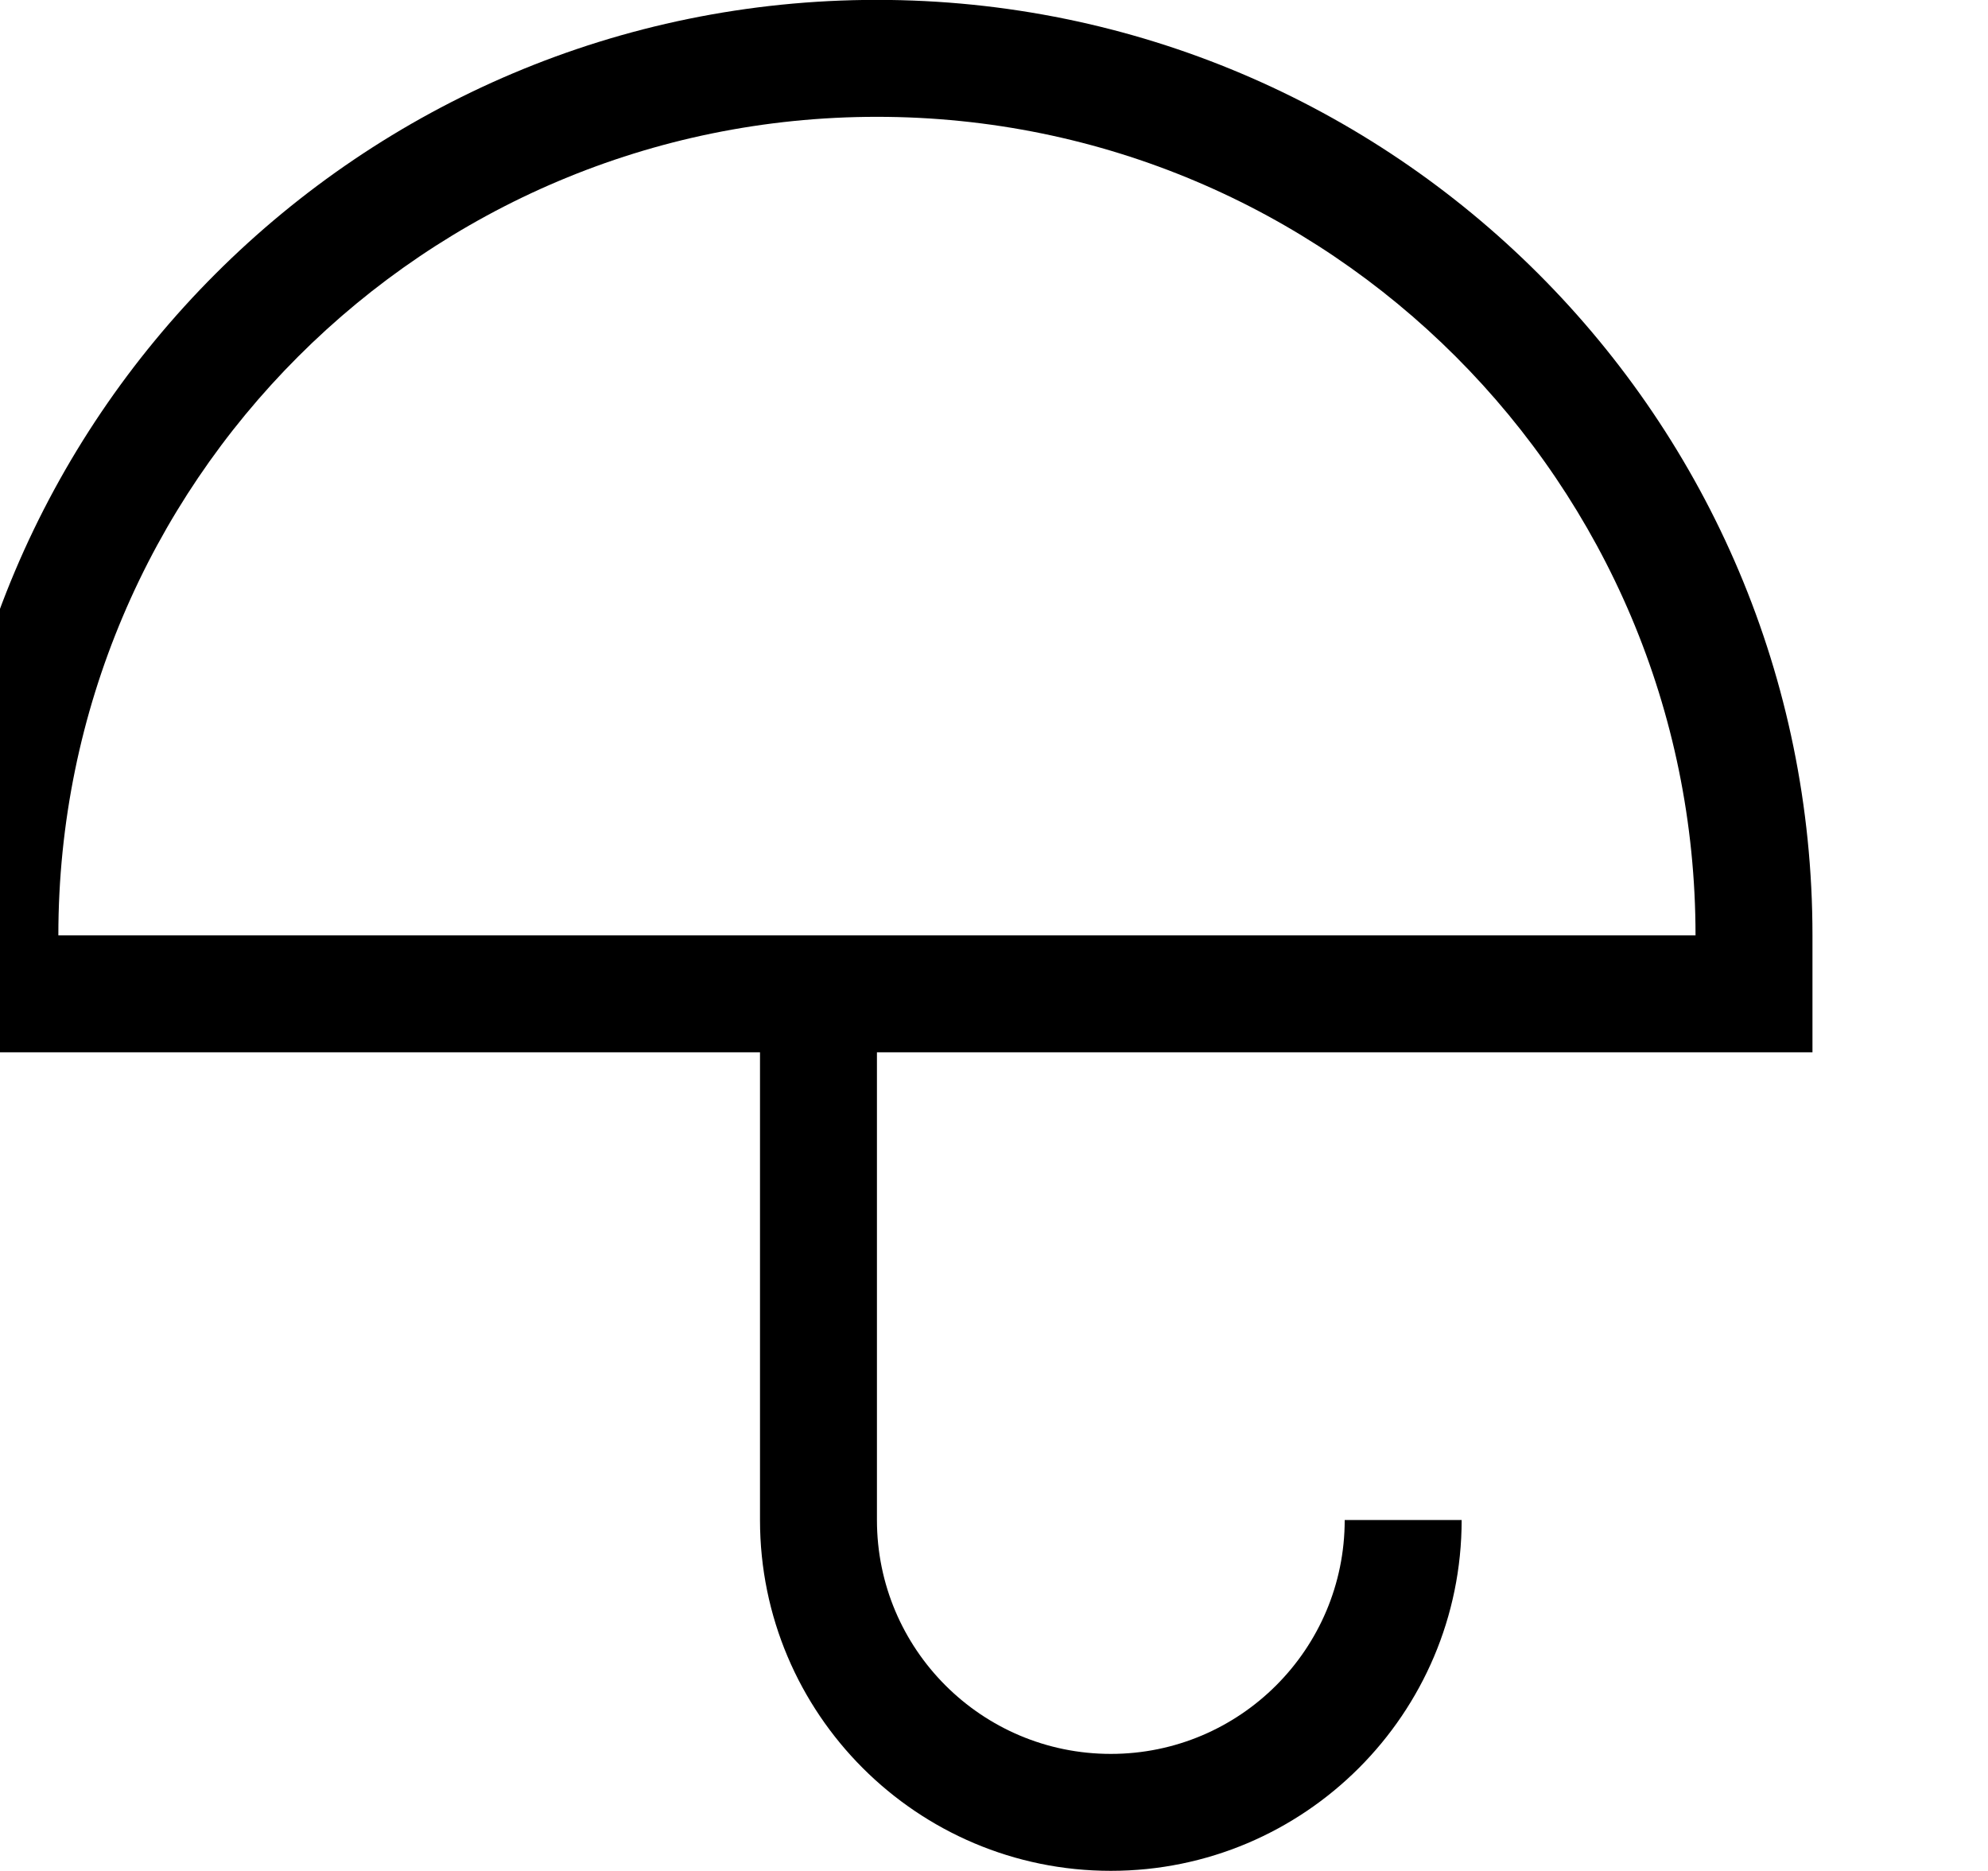 <?xml version="1.0" encoding="iso-8859-1"?>
<!-- Generator: Adobe Illustrator 16.0.0, SVG Export Plug-In . SVG Version: 6.00 Build 0)  -->
<!DOCTYPE svg PUBLIC "-//W3C//DTD SVG 1.1//EN" "http://www.w3.org/Graphics/SVG/1.1/DTD/svg11.dtd">
<svg version="1.1" xmlns="http://www.w3.org/2000/svg" xmlns:xlink="http://www.w3.org/1999/xlink" x="0px" y="0px" width="17px"
	 height="16px" viewBox="0 0 17 16" style="enable-background:new 0 0 17 16;" xml:space="preserve">
<g id="tool-umbrella" style="enable-background:new    ;">
	<g id="tool-umbrella_1_">
		<g>
			<path d="M7.499-0.001c-4.418,0-8,3.582-8,8v1h0.069H0.6h5.899v4c0,1.656,1.343,3,3,3c1.656,0,3-1.344,3-3h-1c0,1.104-0.896,2-2,2
				c-1.105,0-2-0.896-2-2v-4h6.899h1.033h0.068v-1C15.499,3.581,11.917-0.001,7.499-0.001z M0.499,7.999c0-3.865,3.134-7,7-7
				s7,3.135,7,7H0.499z"/>
		</g>
	</g>
</g>
<g id="Layer_1">
</g>
</svg>
